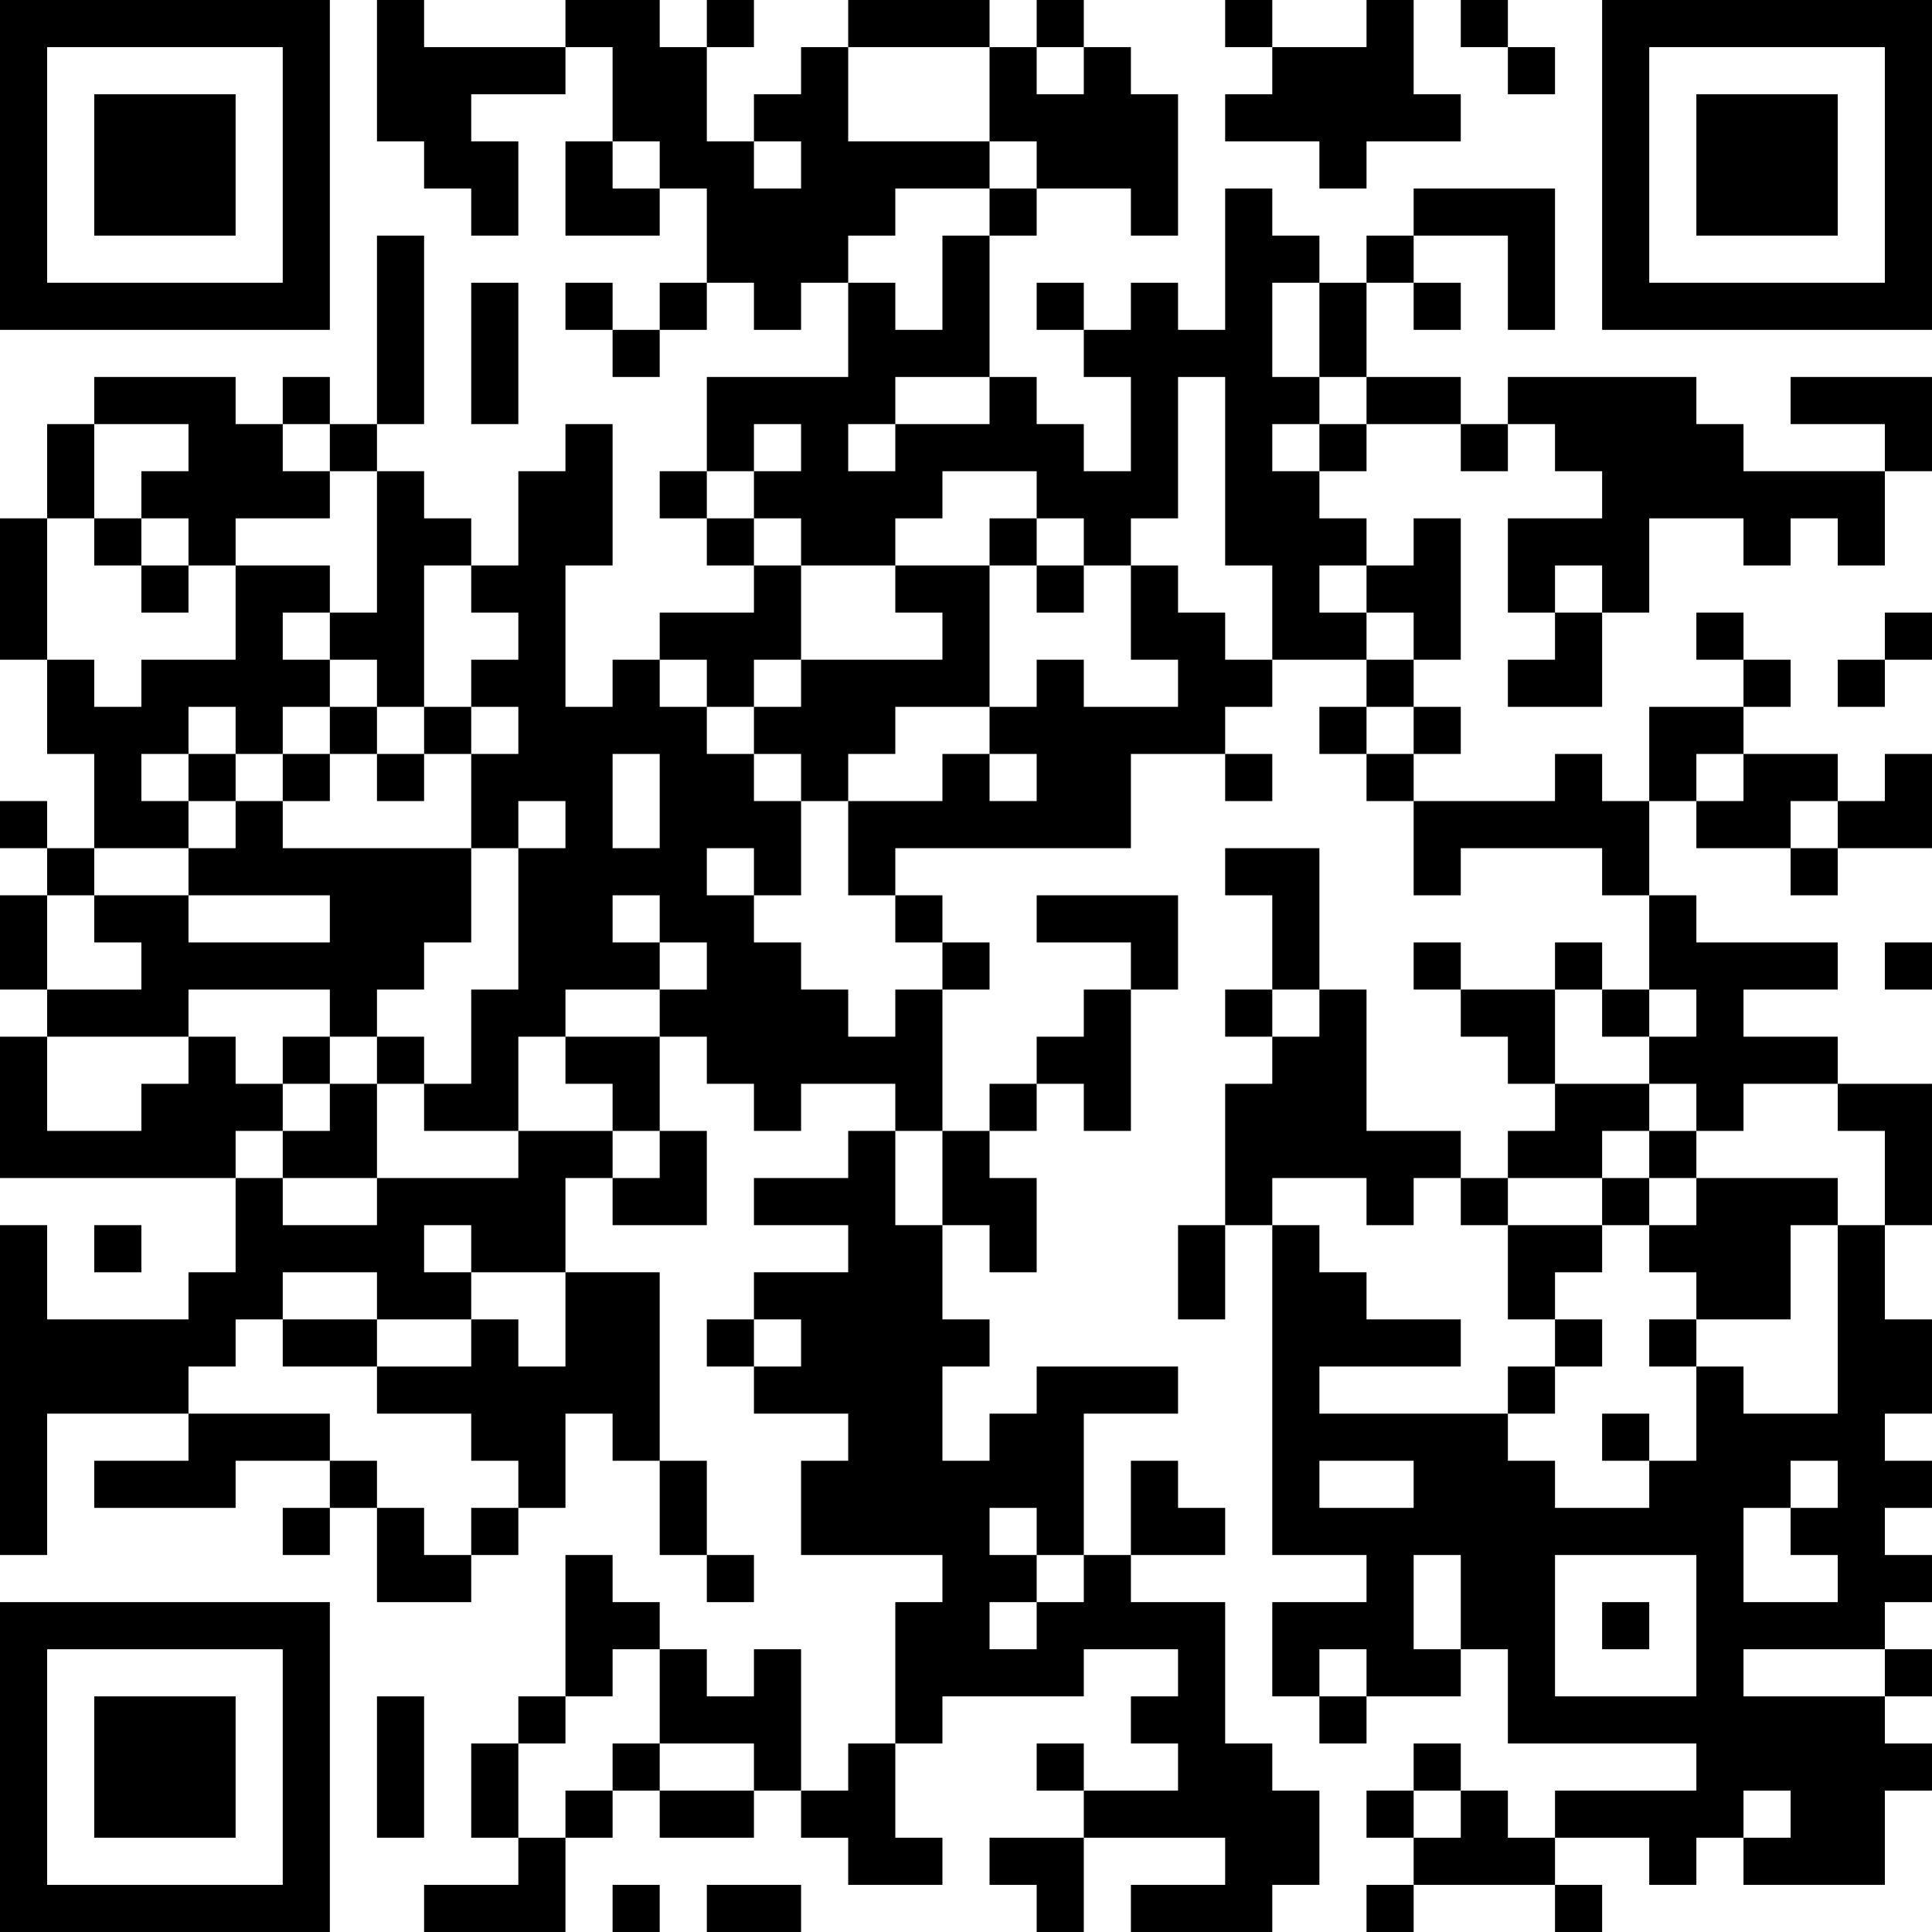 <?xml version="1.0" encoding="UTF-8"?>
<svg xmlns="http://www.w3.org/2000/svg" version="1.1" width="200" height="200" viewBox="0 0 200 200"><rect x="0" y="0" width="200" height="200" fill="#ffffff"/><g transform="scale(4.878)"><g transform="translate(0,0)"><path fill-rule="evenodd" d="M8 0L8 3L9 3L9 4L10 4L10 5L11 5L11 3L10 3L10 2L12 2L12 1L13 1L13 3L12 3L12 5L14 5L14 4L15 4L15 6L14 6L14 7L13 7L13 6L12 6L12 7L13 7L13 8L14 8L14 7L15 7L15 6L16 6L16 7L17 7L17 6L18 6L18 8L15 8L15 10L14 10L14 11L15 11L15 12L16 12L16 13L14 13L14 14L13 14L13 15L12 15L12 12L13 12L13 9L12 9L12 10L11 10L11 12L10 12L10 11L9 11L9 10L8 10L8 9L9 9L9 5L8 5L8 9L7 9L7 8L6 8L6 9L5 9L5 8L2 8L2 9L1 9L1 11L0 11L0 14L1 14L1 16L2 16L2 18L1 18L1 17L0 17L0 18L1 18L1 19L0 19L0 21L1 21L1 22L0 22L0 25L5 25L5 27L4 27L4 28L1 28L1 26L0 26L0 33L1 33L1 30L4 30L4 31L2 31L2 32L5 32L5 31L7 31L7 32L6 32L6 33L7 33L7 32L8 32L8 34L10 34L10 33L11 33L11 32L12 32L12 30L13 30L13 31L14 31L14 33L15 33L15 34L16 34L16 33L15 33L15 31L14 31L14 27L12 27L12 25L13 25L13 26L15 26L15 24L14 24L14 22L15 22L15 23L16 23L16 24L17 24L17 23L19 23L19 24L18 24L18 25L16 25L16 26L18 26L18 27L16 27L16 28L15 28L15 29L16 29L16 30L18 30L18 31L17 31L17 33L20 33L20 34L19 34L19 37L18 37L18 38L17 38L17 35L16 35L16 36L15 36L15 35L14 35L14 34L13 34L13 33L12 33L12 36L11 36L11 37L10 37L10 39L11 39L11 40L9 40L9 41L12 41L12 39L13 39L13 38L14 38L14 39L16 39L16 38L17 38L17 39L18 39L18 40L20 40L20 39L19 39L19 37L20 37L20 36L23 36L23 35L25 35L25 36L24 36L24 37L25 37L25 38L23 38L23 37L22 37L22 38L23 38L23 39L21 39L21 40L22 40L22 41L23 41L23 39L26 39L26 40L24 40L24 41L27 41L27 40L28 40L28 38L27 38L27 37L26 37L26 34L24 34L24 33L26 33L26 32L25 32L25 31L24 31L24 33L23 33L23 30L25 30L25 29L22 29L22 30L21 30L21 31L20 31L20 29L21 29L21 28L20 28L20 26L21 26L21 27L22 27L22 25L21 25L21 24L22 24L22 23L23 23L23 24L24 24L24 21L25 21L25 19L22 19L22 20L24 20L24 21L23 21L23 22L22 22L22 23L21 23L21 24L20 24L20 21L21 21L21 20L20 20L20 19L19 19L19 18L24 18L24 16L26 16L26 17L27 17L27 16L26 16L26 15L27 15L27 14L29 14L29 15L28 15L28 16L29 16L29 17L30 17L30 19L31 19L31 18L34 18L34 19L35 19L35 21L34 21L34 20L33 20L33 21L31 21L31 20L30 20L30 21L31 21L31 22L32 22L32 23L33 23L33 24L32 24L32 25L31 25L31 24L29 24L29 21L28 21L28 18L26 18L26 19L27 19L27 21L26 21L26 22L27 22L27 23L26 23L26 26L25 26L25 28L26 28L26 26L27 26L27 33L29 33L29 34L27 34L27 36L28 36L28 37L29 37L29 36L31 36L31 35L32 35L32 37L36 37L36 38L33 38L33 39L32 39L32 38L31 38L31 37L30 37L30 38L29 38L29 39L30 39L30 40L29 40L29 41L30 41L30 40L33 40L33 41L34 41L34 40L33 40L33 39L35 39L35 40L36 40L36 39L37 39L37 40L40 40L40 38L41 38L41 37L40 37L40 36L41 36L41 35L40 35L40 34L41 34L41 33L40 33L40 32L41 32L41 31L40 31L40 30L41 30L41 28L40 28L40 26L41 26L41 23L39 23L39 22L37 22L37 21L39 21L39 20L36 20L36 19L35 19L35 17L36 17L36 18L38 18L38 19L39 19L39 18L41 18L41 16L40 16L40 17L39 17L39 16L37 16L37 15L38 15L38 14L37 14L37 13L36 13L36 14L37 14L37 15L35 15L35 17L34 17L34 16L33 16L33 17L30 17L30 16L31 16L31 15L30 15L30 14L31 14L31 11L30 11L30 12L29 12L29 11L28 11L28 10L29 10L29 9L31 9L31 10L32 10L32 9L33 9L33 10L34 10L34 11L32 11L32 13L33 13L33 14L32 14L32 15L34 15L34 13L35 13L35 11L37 11L37 12L38 12L38 11L39 11L39 12L40 12L40 10L41 10L41 8L38 8L38 9L40 9L40 10L37 10L37 9L36 9L36 8L32 8L32 9L31 9L31 8L29 8L29 6L30 6L30 7L31 7L31 6L30 6L30 5L32 5L32 7L33 7L33 4L30 4L30 5L29 5L29 6L28 6L28 5L27 5L27 4L26 4L26 7L25 7L25 6L24 6L24 7L23 7L23 6L22 6L22 7L23 7L23 8L24 8L24 10L23 10L23 9L22 9L22 8L21 8L21 5L22 5L22 4L24 4L24 5L25 5L25 2L24 2L24 1L23 1L23 0L22 0L22 1L21 1L21 0L18 0L18 1L17 1L17 2L16 2L16 3L15 3L15 1L16 1L16 0L15 0L15 1L14 1L14 0L12 0L12 1L9 1L9 0ZM26 0L26 1L27 1L27 2L26 2L26 3L28 3L28 4L29 4L29 3L31 3L31 2L30 2L30 0L29 0L29 1L27 1L27 0ZM31 0L31 1L32 1L32 2L33 2L33 1L32 1L32 0ZM18 1L18 3L21 3L21 4L19 4L19 5L18 5L18 6L19 6L19 7L20 7L20 5L21 5L21 4L22 4L22 3L21 3L21 1ZM22 1L22 2L23 2L23 1ZM13 3L13 4L14 4L14 3ZM16 3L16 4L17 4L17 3ZM10 6L10 9L11 9L11 6ZM27 6L27 8L28 8L28 9L27 9L27 10L28 10L28 9L29 9L29 8L28 8L28 6ZM19 8L19 9L18 9L18 10L19 10L19 9L21 9L21 8ZM25 8L25 11L24 11L24 12L23 12L23 11L22 11L22 10L20 10L20 11L19 11L19 12L17 12L17 11L16 11L16 10L17 10L17 9L16 9L16 10L15 10L15 11L16 11L16 12L17 12L17 14L16 14L16 15L15 15L15 14L14 14L14 15L15 15L15 16L16 16L16 17L17 17L17 19L16 19L16 18L15 18L15 19L16 19L16 20L17 20L17 21L18 21L18 22L19 22L19 21L20 21L20 20L19 20L19 19L18 19L18 17L20 17L20 16L21 16L21 17L22 17L22 16L21 16L21 15L22 15L22 14L23 14L23 15L25 15L25 14L24 14L24 12L25 12L25 13L26 13L26 14L27 14L27 12L26 12L26 8ZM2 9L2 11L1 11L1 14L2 14L2 15L3 15L3 14L5 14L5 12L7 12L7 13L6 13L6 14L7 14L7 15L6 15L6 16L5 16L5 15L4 15L4 16L3 16L3 17L4 17L4 18L2 18L2 19L1 19L1 21L3 21L3 20L2 20L2 19L4 19L4 20L7 20L7 19L4 19L4 18L5 18L5 17L6 17L6 18L10 18L10 20L9 20L9 21L8 21L8 22L7 22L7 21L4 21L4 22L1 22L1 24L3 24L3 23L4 23L4 22L5 22L5 23L6 23L6 24L5 24L5 25L6 25L6 26L8 26L8 25L11 25L11 24L13 24L13 25L14 25L14 24L13 24L13 23L12 23L12 22L14 22L14 21L15 21L15 20L14 20L14 19L13 19L13 20L14 20L14 21L12 21L12 22L11 22L11 24L9 24L9 23L10 23L10 21L11 21L11 18L12 18L12 17L11 17L11 18L10 18L10 16L11 16L11 15L10 15L10 14L11 14L11 13L10 13L10 12L9 12L9 15L8 15L8 14L7 14L7 13L8 13L8 10L7 10L7 9L6 9L6 10L7 10L7 11L5 11L5 12L4 12L4 11L3 11L3 10L4 10L4 9ZM2 11L2 12L3 12L3 13L4 13L4 12L3 12L3 11ZM21 11L21 12L19 12L19 13L20 13L20 14L17 14L17 15L16 15L16 16L17 16L17 17L18 17L18 16L19 16L19 15L21 15L21 12L22 12L22 13L23 13L23 12L22 12L22 11ZM28 12L28 13L29 13L29 14L30 14L30 13L29 13L29 12ZM33 12L33 13L34 13L34 12ZM40 13L40 14L39 14L39 15L40 15L40 14L41 14L41 13ZM7 15L7 16L6 16L6 17L7 17L7 16L8 16L8 17L9 17L9 16L10 16L10 15L9 15L9 16L8 16L8 15ZM29 15L29 16L30 16L30 15ZM4 16L4 17L5 17L5 16ZM13 16L13 18L14 18L14 16ZM36 16L36 17L37 17L37 16ZM38 17L38 18L39 18L39 17ZM40 20L40 21L41 21L41 20ZM27 21L27 22L28 22L28 21ZM33 21L33 23L35 23L35 24L34 24L34 25L32 25L32 26L31 26L31 25L30 25L30 26L29 26L29 25L27 25L27 26L28 26L28 27L29 27L29 28L31 28L31 29L28 29L28 30L32 30L32 31L33 31L33 32L35 32L35 31L36 31L36 29L37 29L37 30L39 30L39 26L40 26L40 24L39 24L39 23L37 23L37 24L36 24L36 23L35 23L35 22L36 22L36 21L35 21L35 22L34 22L34 21ZM6 22L6 23L7 23L7 24L6 24L6 25L8 25L8 23L9 23L9 22L8 22L8 23L7 23L7 22ZM19 24L19 26L20 26L20 24ZM35 24L35 25L34 25L34 26L32 26L32 28L33 28L33 29L32 29L32 30L33 30L33 29L34 29L34 28L33 28L33 27L34 27L34 26L35 26L35 27L36 27L36 28L35 28L35 29L36 29L36 28L38 28L38 26L39 26L39 25L36 25L36 24ZM35 25L35 26L36 26L36 25ZM2 26L2 27L3 27L3 26ZM9 26L9 27L10 27L10 28L8 28L8 27L6 27L6 28L5 28L5 29L4 29L4 30L7 30L7 31L8 31L8 32L9 32L9 33L10 33L10 32L11 32L11 31L10 31L10 30L8 30L8 29L10 29L10 28L11 28L11 29L12 29L12 27L10 27L10 26ZM6 28L6 29L8 29L8 28ZM16 28L16 29L17 29L17 28ZM34 30L34 31L35 31L35 30ZM28 31L28 32L30 32L30 31ZM38 31L38 32L37 32L37 34L39 34L39 33L38 33L38 32L39 32L39 31ZM21 32L21 33L22 33L22 34L21 34L21 35L22 35L22 34L23 34L23 33L22 33L22 32ZM30 33L30 35L31 35L31 33ZM33 33L33 36L36 36L36 33ZM34 34L34 35L35 35L35 34ZM13 35L13 36L12 36L12 37L11 37L11 39L12 39L12 38L13 38L13 37L14 37L14 38L16 38L16 37L14 37L14 35ZM28 35L28 36L29 36L29 35ZM37 35L37 36L40 36L40 35ZM8 36L8 39L9 39L9 36ZM30 38L30 39L31 39L31 38ZM37 38L37 39L38 39L38 38ZM13 40L13 41L14 41L14 40ZM15 40L15 41L17 41L17 40ZM0 0L0 7L7 7L7 0ZM1 1L1 6L6 6L6 1ZM2 2L2 5L5 5L5 2ZM34 0L34 7L41 7L41 0ZM35 1L35 6L40 6L40 1ZM36 2L36 5L39 5L39 2ZM0 34L0 41L7 41L7 34ZM1 35L1 40L6 40L6 35ZM2 36L2 39L5 39L5 36Z" fill="#000000"/></g></g></svg>
